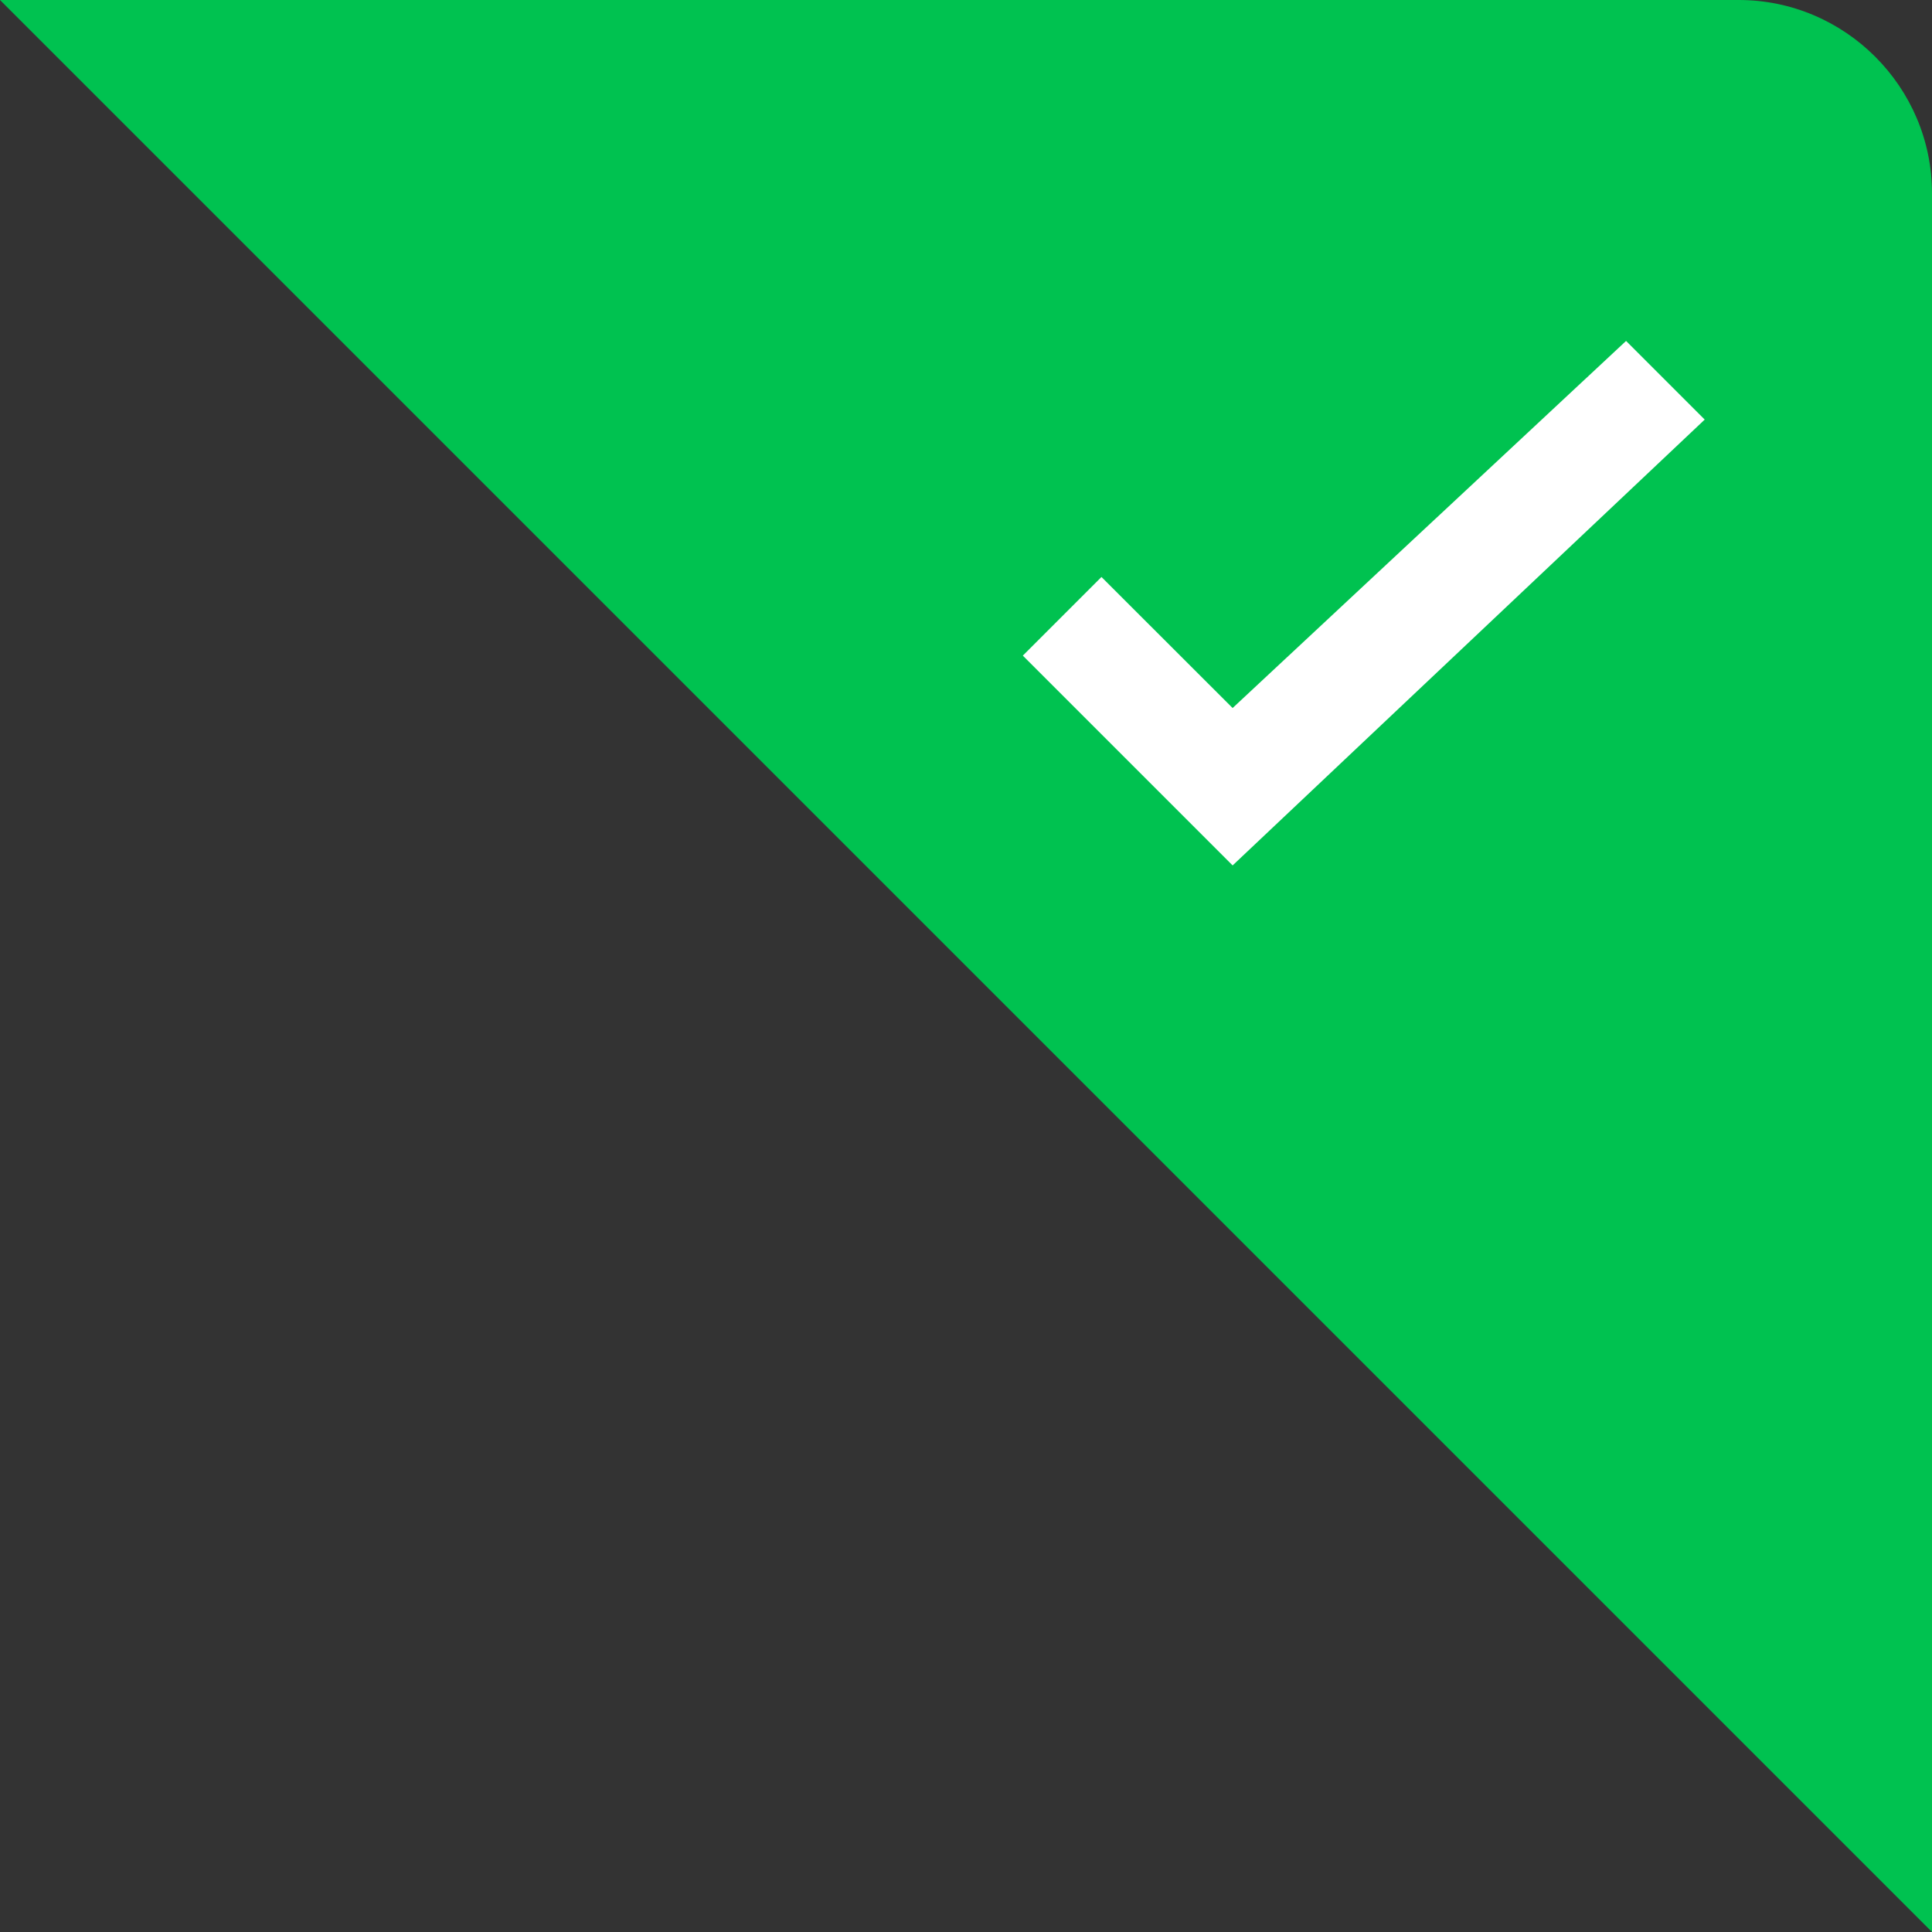 <svg t="1589505778394" class="icon" viewBox="0 0 1024 1024" version="1.1" xmlns="http://www.w3.org/2000/svg" p-id="22368" width="56" height="56">
	<rect x="0" y="0" width="1024" height="1024" fill="#333333" stroke="none"/>
	<path d="M0 0h921.6c56.32 0 102.4 46.08 102.4 102.4v921.6L0 0z" fill="#00c250" p-id="22369"></path>
	<path d="M583.8 305.815L542.118 347.497l111.194 111.194L903.529 222.389 861.847 180.706l-208.535 194.56z" fill="#FFFFFF" p-id="6976"></path>
</svg>